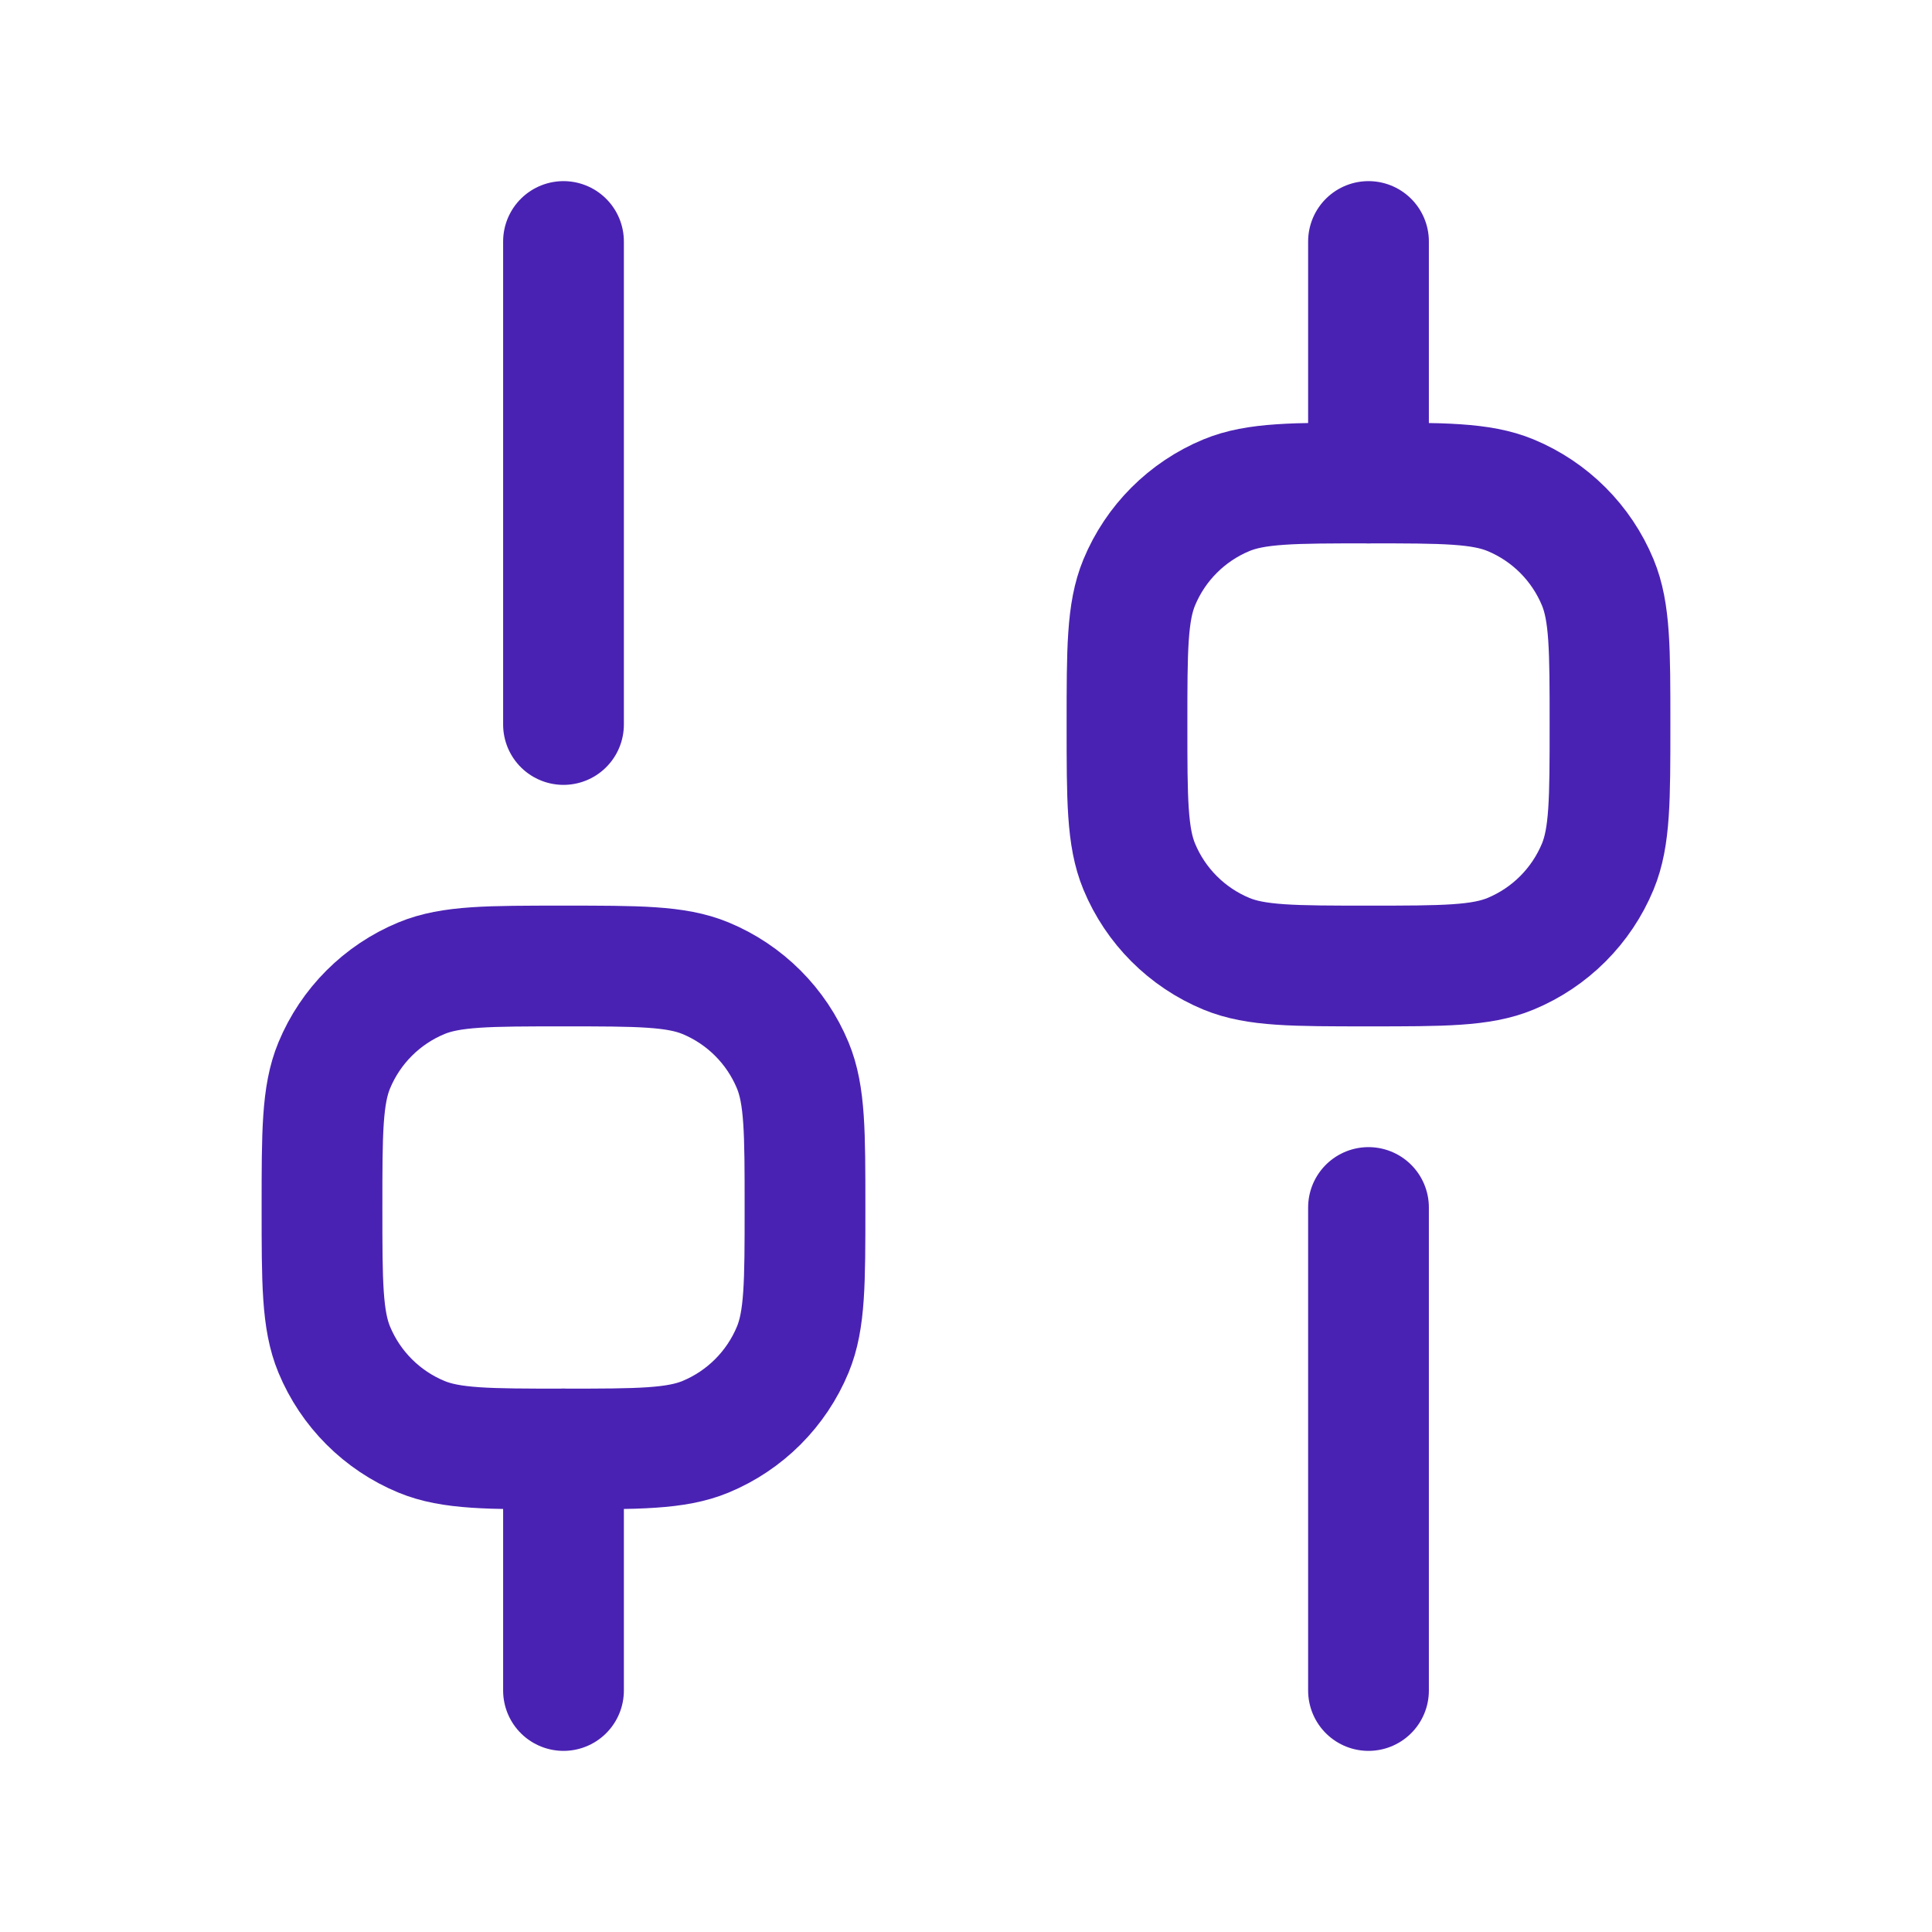 <svg width="24" height="24" viewBox="0 0 24 24" fill="none" xmlns="http://www.w3.org/2000/svg">
<g id="filter-vertical">
<path id="Vector" d="M7 21V18" stroke="#4A22B3" stroke-width="1.5" stroke-linecap="round" stroke-linejoin="round"/>
<path id="Vector_2" d="M17 21V15" stroke="#4A22B3" stroke-width="1.5" stroke-linecap="round" stroke-linejoin="round"/>
<path id="Vector_3" d="M17 6V3" stroke="#4A22B3" stroke-width="1.5" stroke-linecap="round" stroke-linejoin="round"/>
<path id="Vector_4" d="M7 9V3" stroke="#4A22B3" stroke-width="1.5" stroke-linecap="round" stroke-linejoin="round"/>
<path id="Vector_5" d="M7 18C6.068 18 5.602 18 5.235 17.848C4.745 17.645 4.355 17.255 4.152 16.765C4 16.398 4 15.932 4 15C4 14.068 4 13.602 4.152 13.235C4.355 12.745 4.745 12.355 5.235 12.152C5.602 12 6.068 12 7 12C7.932 12 8.398 12 8.765 12.152C9.255 12.355 9.645 12.745 9.848 13.235C10 13.602 10 14.068 10 15C10 15.932 10 16.398 9.848 16.765C9.645 17.255 9.255 17.645 8.765 17.848C8.398 18 7.932 18 7 18Z" stroke="#4A22B3" stroke-width="1.5"/>
<path id="Vector_6" d="M17 12C16.068 12 15.602 12 15.235 11.848C14.745 11.645 14.355 11.255 14.152 10.765C14 10.398 14 9.932 14 9C14 8.068 14 7.602 14.152 7.235C14.355 6.745 14.745 6.355 15.235 6.152C15.602 6 16.068 6 17 6C17.932 6 18.398 6 18.765 6.152C19.255 6.355 19.645 6.745 19.848 7.235C20 7.602 20 8.068 20 9C20 9.932 20 10.398 19.848 10.765C19.645 11.255 19.255 11.645 18.765 11.848C18.398 12 17.932 12 17 12Z" stroke="#4A22B3" stroke-width="1.5"/>
</g>
</svg>
